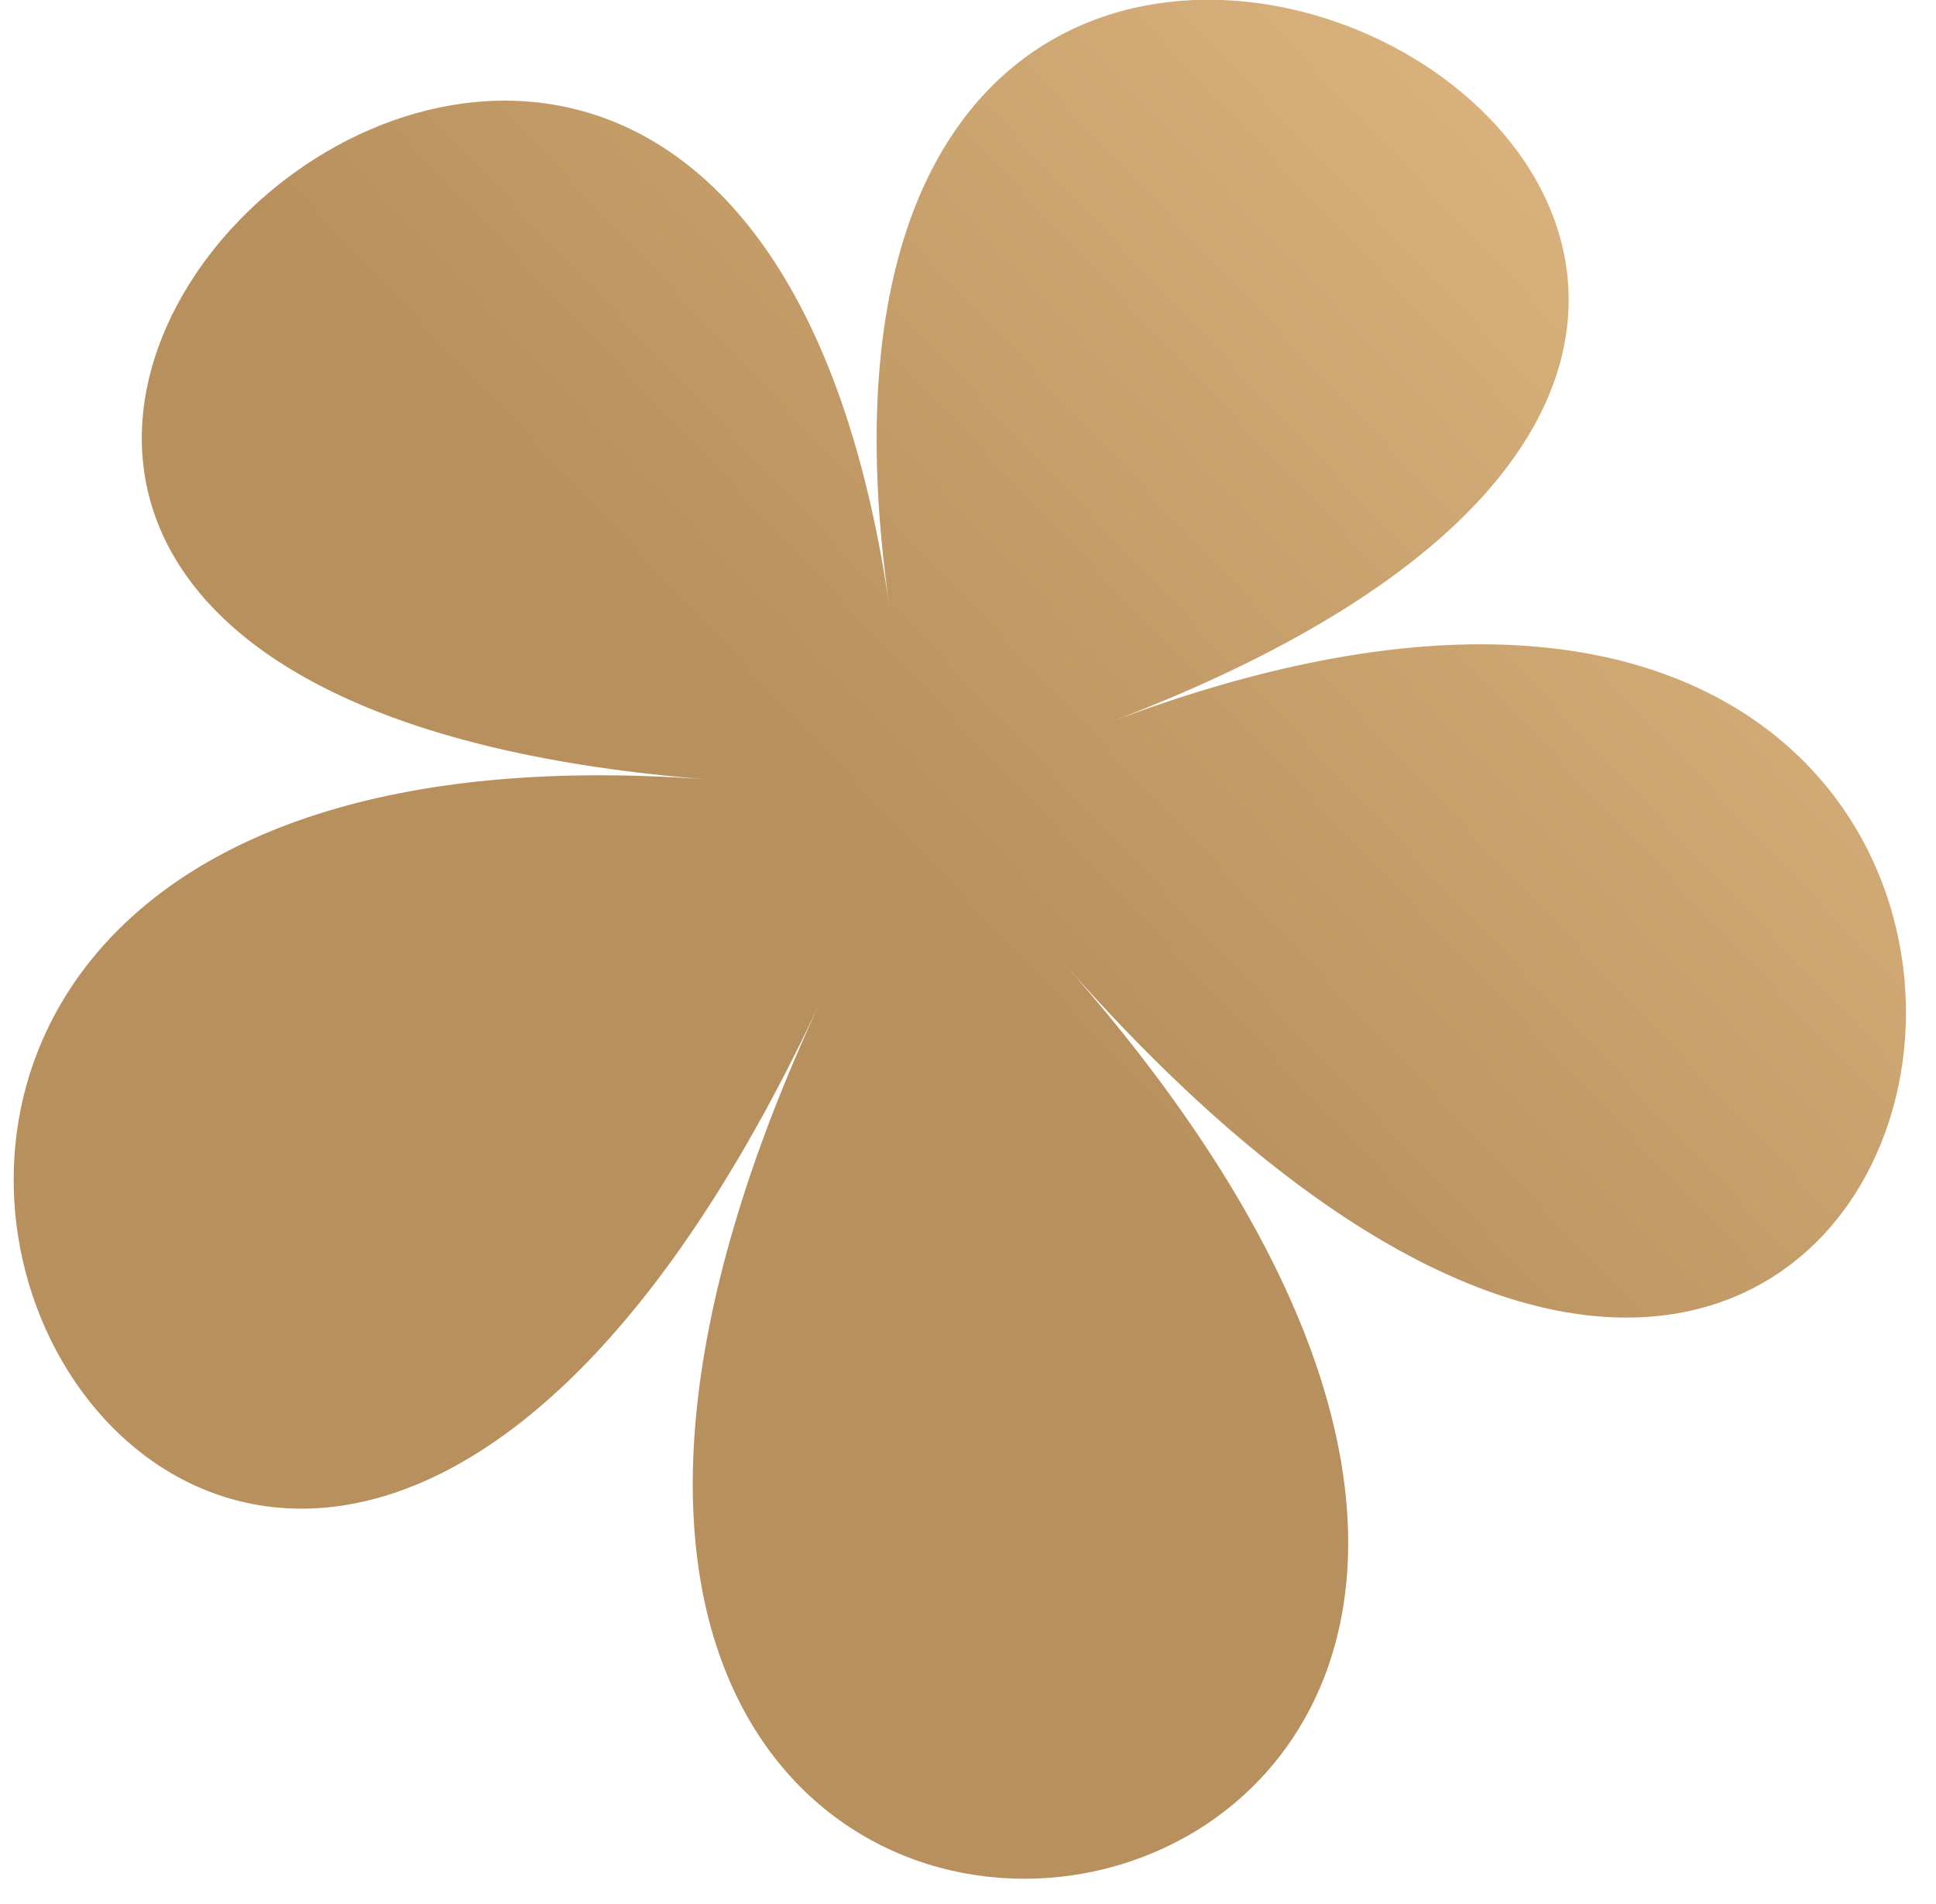 <svg width="61" height="60" viewBox="0 0 61 60" fill="none" xmlns="http://www.w3.org/2000/svg">
<path d="M34.948 22.766C73.332 8.214 22.636 -18.315 28.028 19.148C22.636 -18.315 -18.521 21.434 22.409 24.571C-18.521 21.434 6.737 72.537 25.858 31.546C6.739 72.551 63.499 64.382 33.592 30.432C63.511 64.366 73.332 8.214 34.948 22.766Z" fill="url(#paint0_linear_4061_61)"/>
<defs>
<linearGradient id="paint0_linear_4061_61" x1="41" y1="41.5" x2="78" y2="6.5" gradientUnits="userSpaceOnUse">
<stop stop-color="#B8905D"/>
<stop offset="1" stop-color="#EFC792"/>
</linearGradient>
</defs>
</svg>

